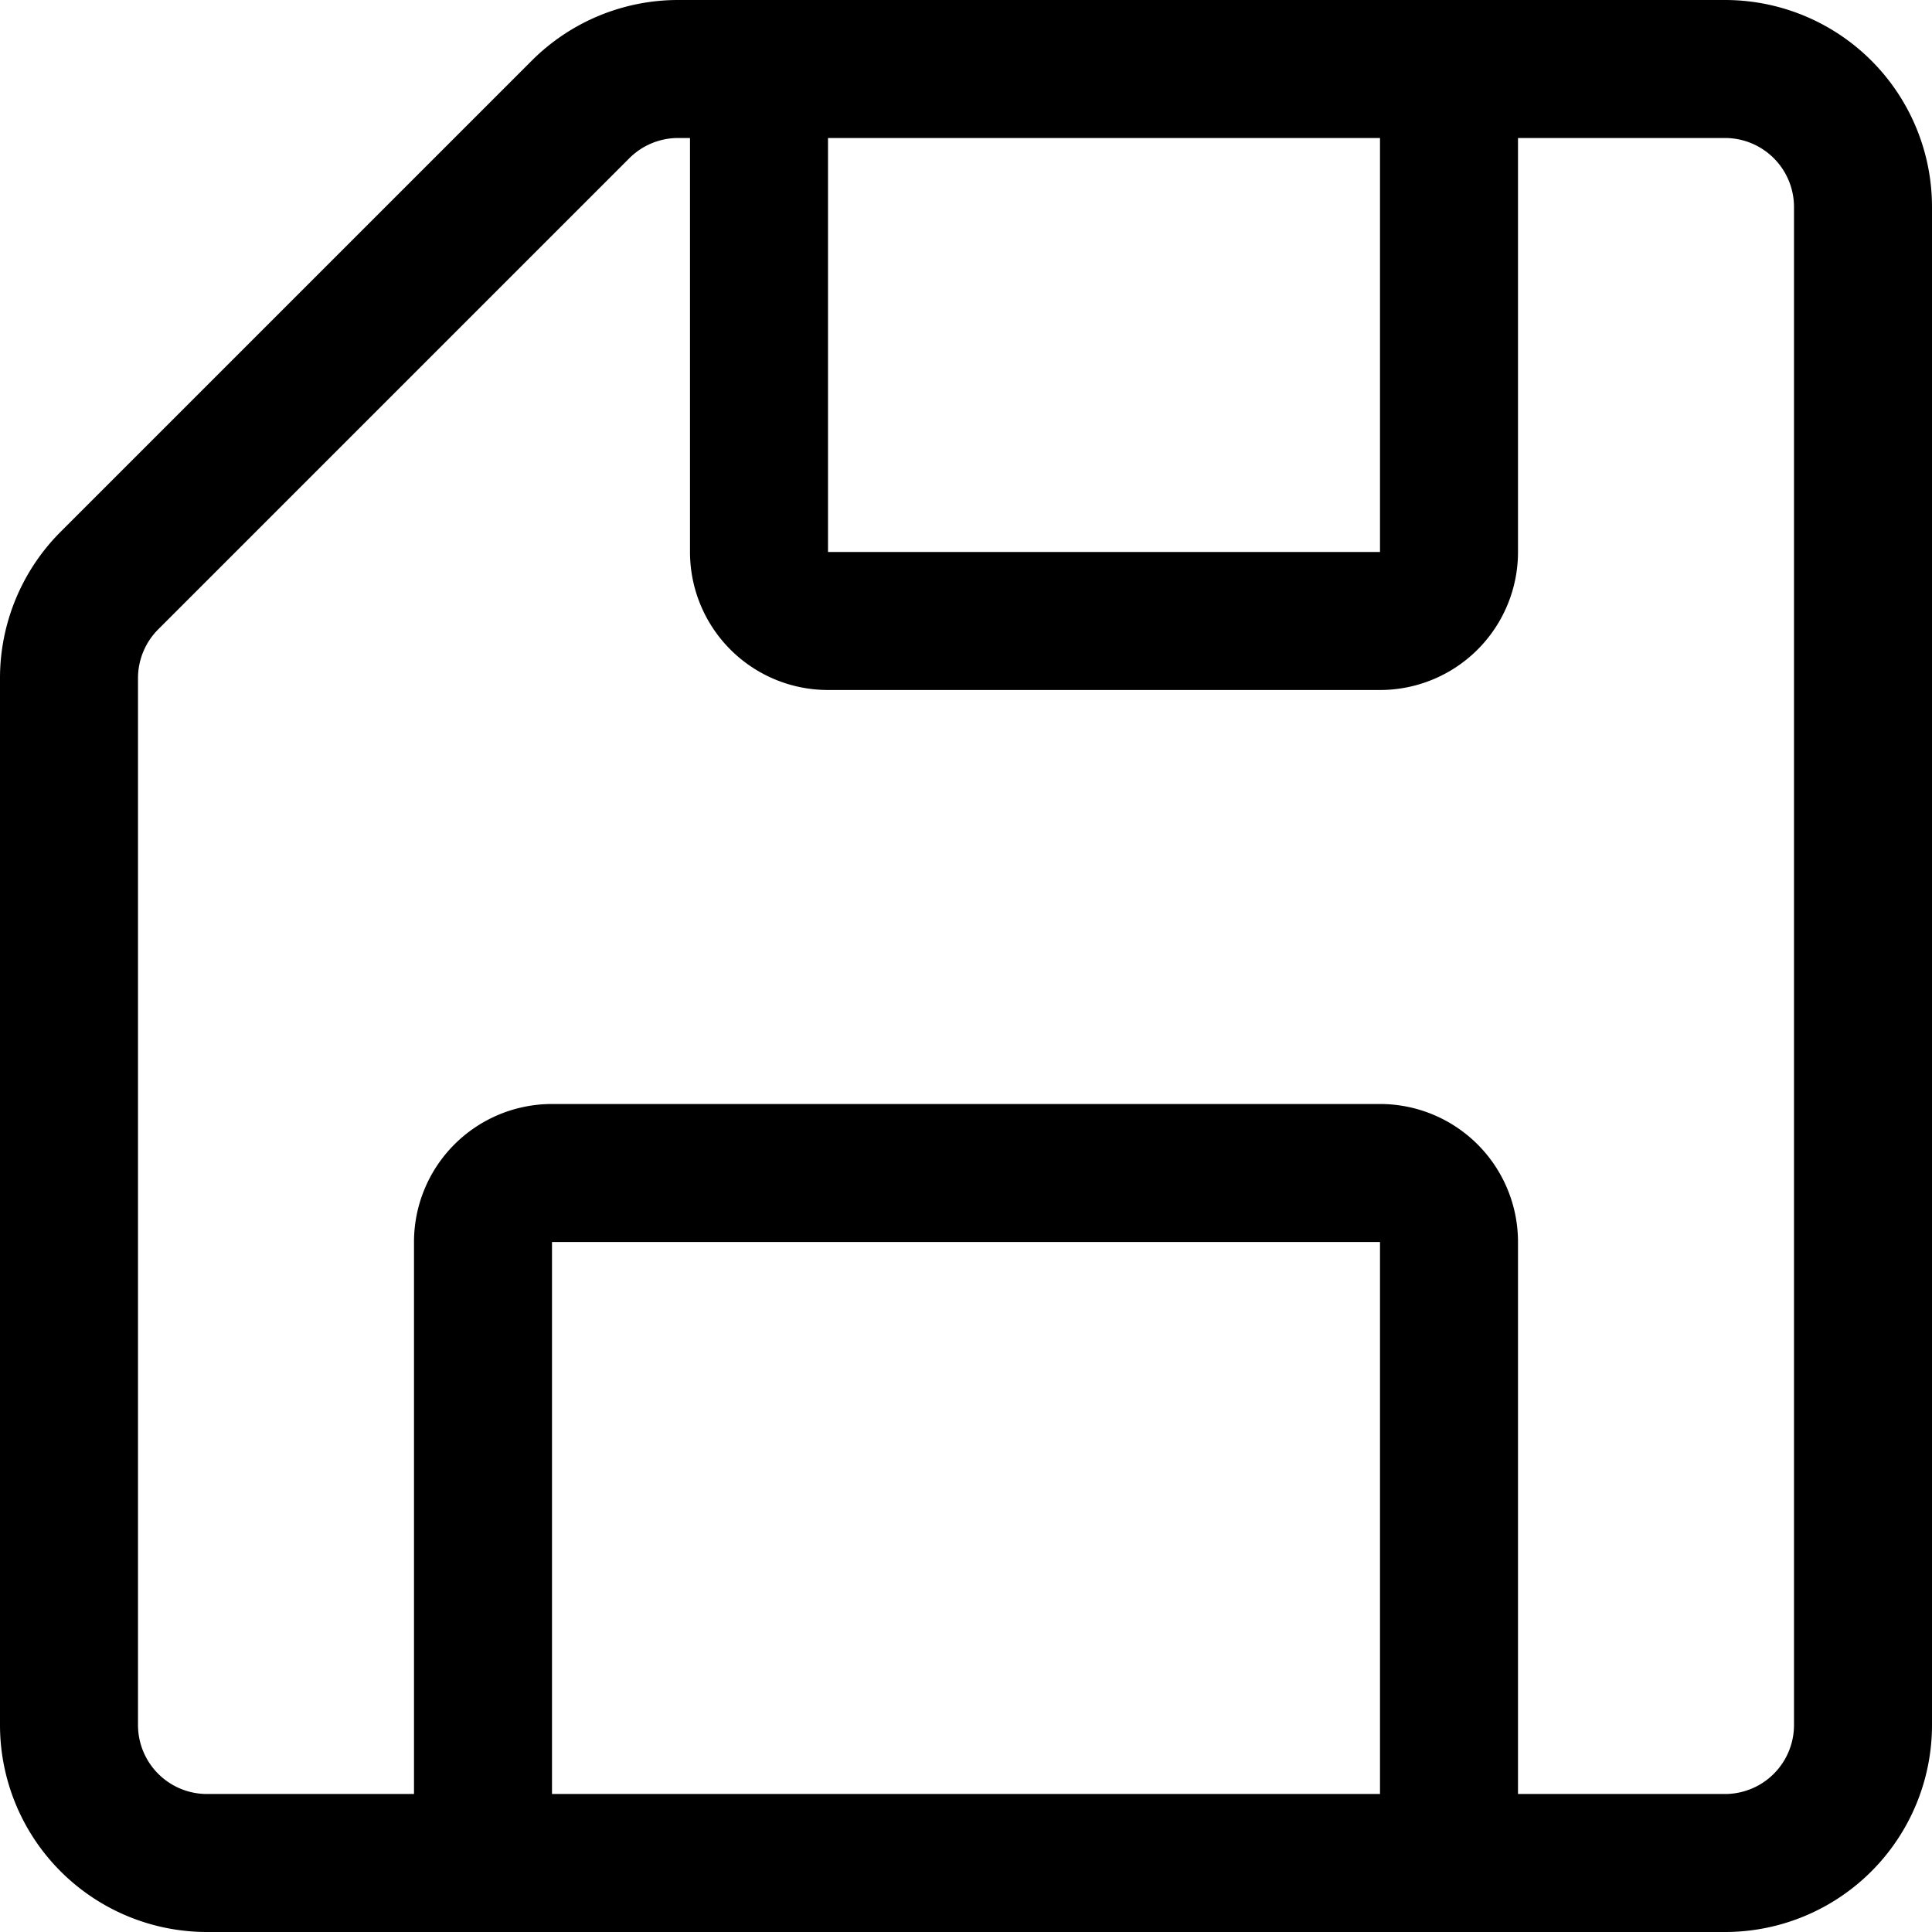 <svg xmlns="http://www.w3.org/2000/svg" viewBox="0 0 14 14">
  <g>
    <path d="M13.5,12.5a1,1,0,0,1-1,1H1.5a1,1,0,0,1-1-1V4.91a1,1,0,0,1,.29-.7L4.21.79A1,1,0,0,1,4.91.5H12.5a1,1,0,0,1,1,1Z" style="fill: none;stroke: #000001;stroke-linecap: round;stroke-linejoin: round"/>
    <path d="M10.5,13.5V9a.5.5,0,0,0-.5-.5H4a.5.5,0,0,0-.5.5v4.5" style="fill: none;stroke: #000001;stroke-linecap: round;stroke-linejoin: round"/>
    <path d="M10.5.5V4a.5.5,0,0,1-.5.5H6A.5.5,0,0,1,5.5,4V.5" style="fill: none;stroke: #000001;stroke-linecap: round;stroke-linejoin: round"/>
  </g>
</svg>
